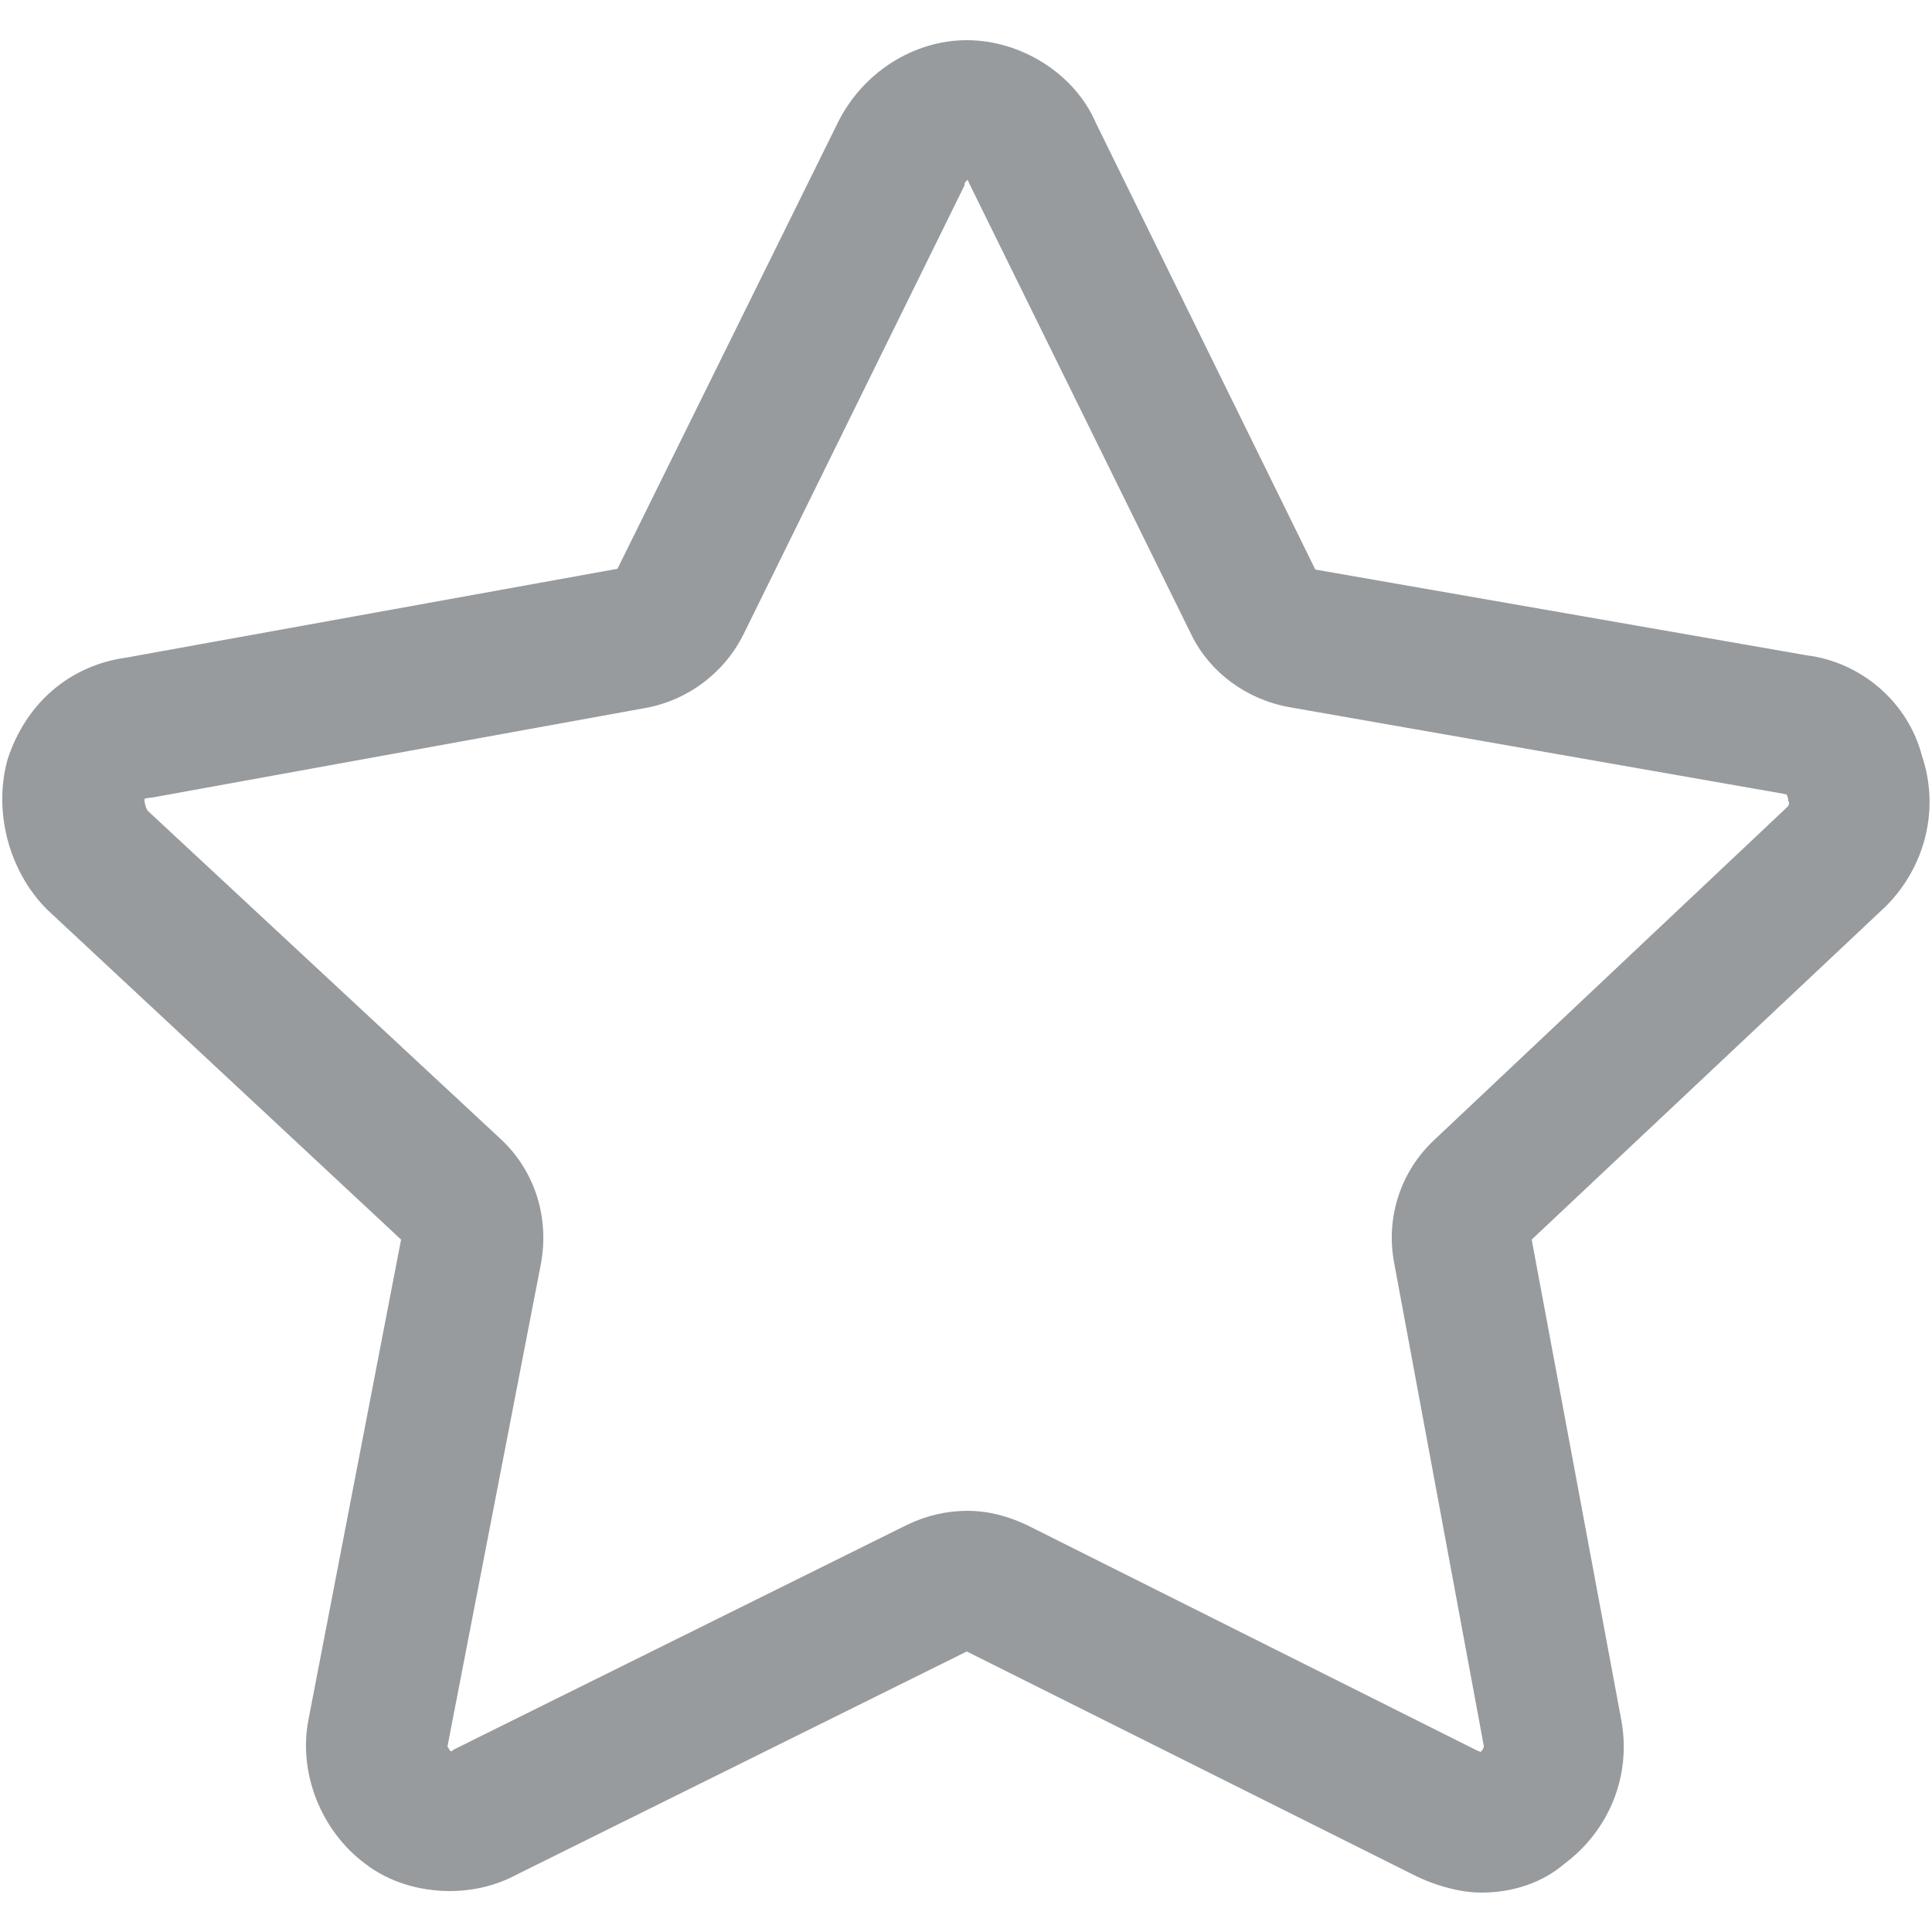 <?xml version="1.0" encoding="utf-8"?>
<!-- Generator: Adobe Illustrator 21.0.0, SVG Export Plug-In . SVG Version: 6.00 Build 0)  -->
<svg version="1.1" id="图层_1" xmlns="http://www.w3.org/2000/svg" xmlns:xlink="http://www.w3.org/1999/xlink" x="0px" y="0px"
	 viewBox="0 0 250 250" style="enable-background:new 0 0 250 250;" xml:space="preserve">
<style type="text/css">
	.st0{fill:#979B9E;}
</style>
<path class="st0" d="M248.7,97.8c-1.8-6.9-7.8-12.1-14.9-13l-63.6-11.1l-28.4-57.8c-2.7-6.3-9.6-10.7-16.7-10.7
	c-6.9,0-13.5,4.2-16.7,10.7L79.9,73.6L16.3,85.1C9.1,86.1,3.4,90.9,1,98.2c-1.9,6.7,0.1,14.5,5.1,19.5l45.8,42.7l-12,62.2
	c-1.3,6.8,1.6,14.3,7.4,18.6c3,2.3,6.9,3.5,10.9,3.5c3,0,6-0.7,8.6-2.1l58.3-28.9l57.8,28.9c3,1.5,6.2,2.3,8.8,2.3
	c4.1,0,7.9-1.3,10.7-3.7c5.9-4.4,8.7-11.5,7.4-18.6l-11.6-62.2l45.8-43.1C249.2,112.1,251,104.6,248.7,97.8z M125.2,23.3L125.2,23.3
	c0.1,0,0.1,0,0.1,0.1c0,0,0,0,0,0.1c0.1,0.1,0.1,0.3,0.2,0.4l28.6,58.1c2.4,5,7.2,8.5,12.7,9.5l63.9,11.2l0.5,0.1
	c0.1,0.3,0.2,0.5,0.2,0.8c0.1,0.2,0.2,0.5-0.1,0.8l-45.7,43.1c-4.4,4.1-6.3,10.1-5.2,15.9l11.6,62.5l0,0.1c0,0.2-0.2,0.5-0.4,0.7
	c-0.2-0.1-0.3-0.1-0.5-0.2l-58.1-29.1c-2.5-1.2-5.1-1.9-7.8-1.9c-2.7,0-5.3,0.6-7.8,1.8l-58.5,29c-0.1,0-0.2,0.1-0.3,0.2
	c0,0-0.1,0-0.1,0.1l0,0c-0.1,0-0.1,0-0.2,0c-0.2-0.2-0.3-0.5-0.4-0.6l12.1-62.5c1.1-6-0.8-12-5.2-16.1l-45.7-42.5
	c-0.2-0.3-0.4-0.9-0.4-1.4c0-0.1,0.1-0.2,0.1-0.2c0.3,0,0.7-0.1,0.9-0.1l63.9-11.6c5.4-1,10.1-4.5,12.6-9.5l28.6-58.1
	C124.8,23.5,125.1,23.4,125.2,23.3z"/>
</svg>
